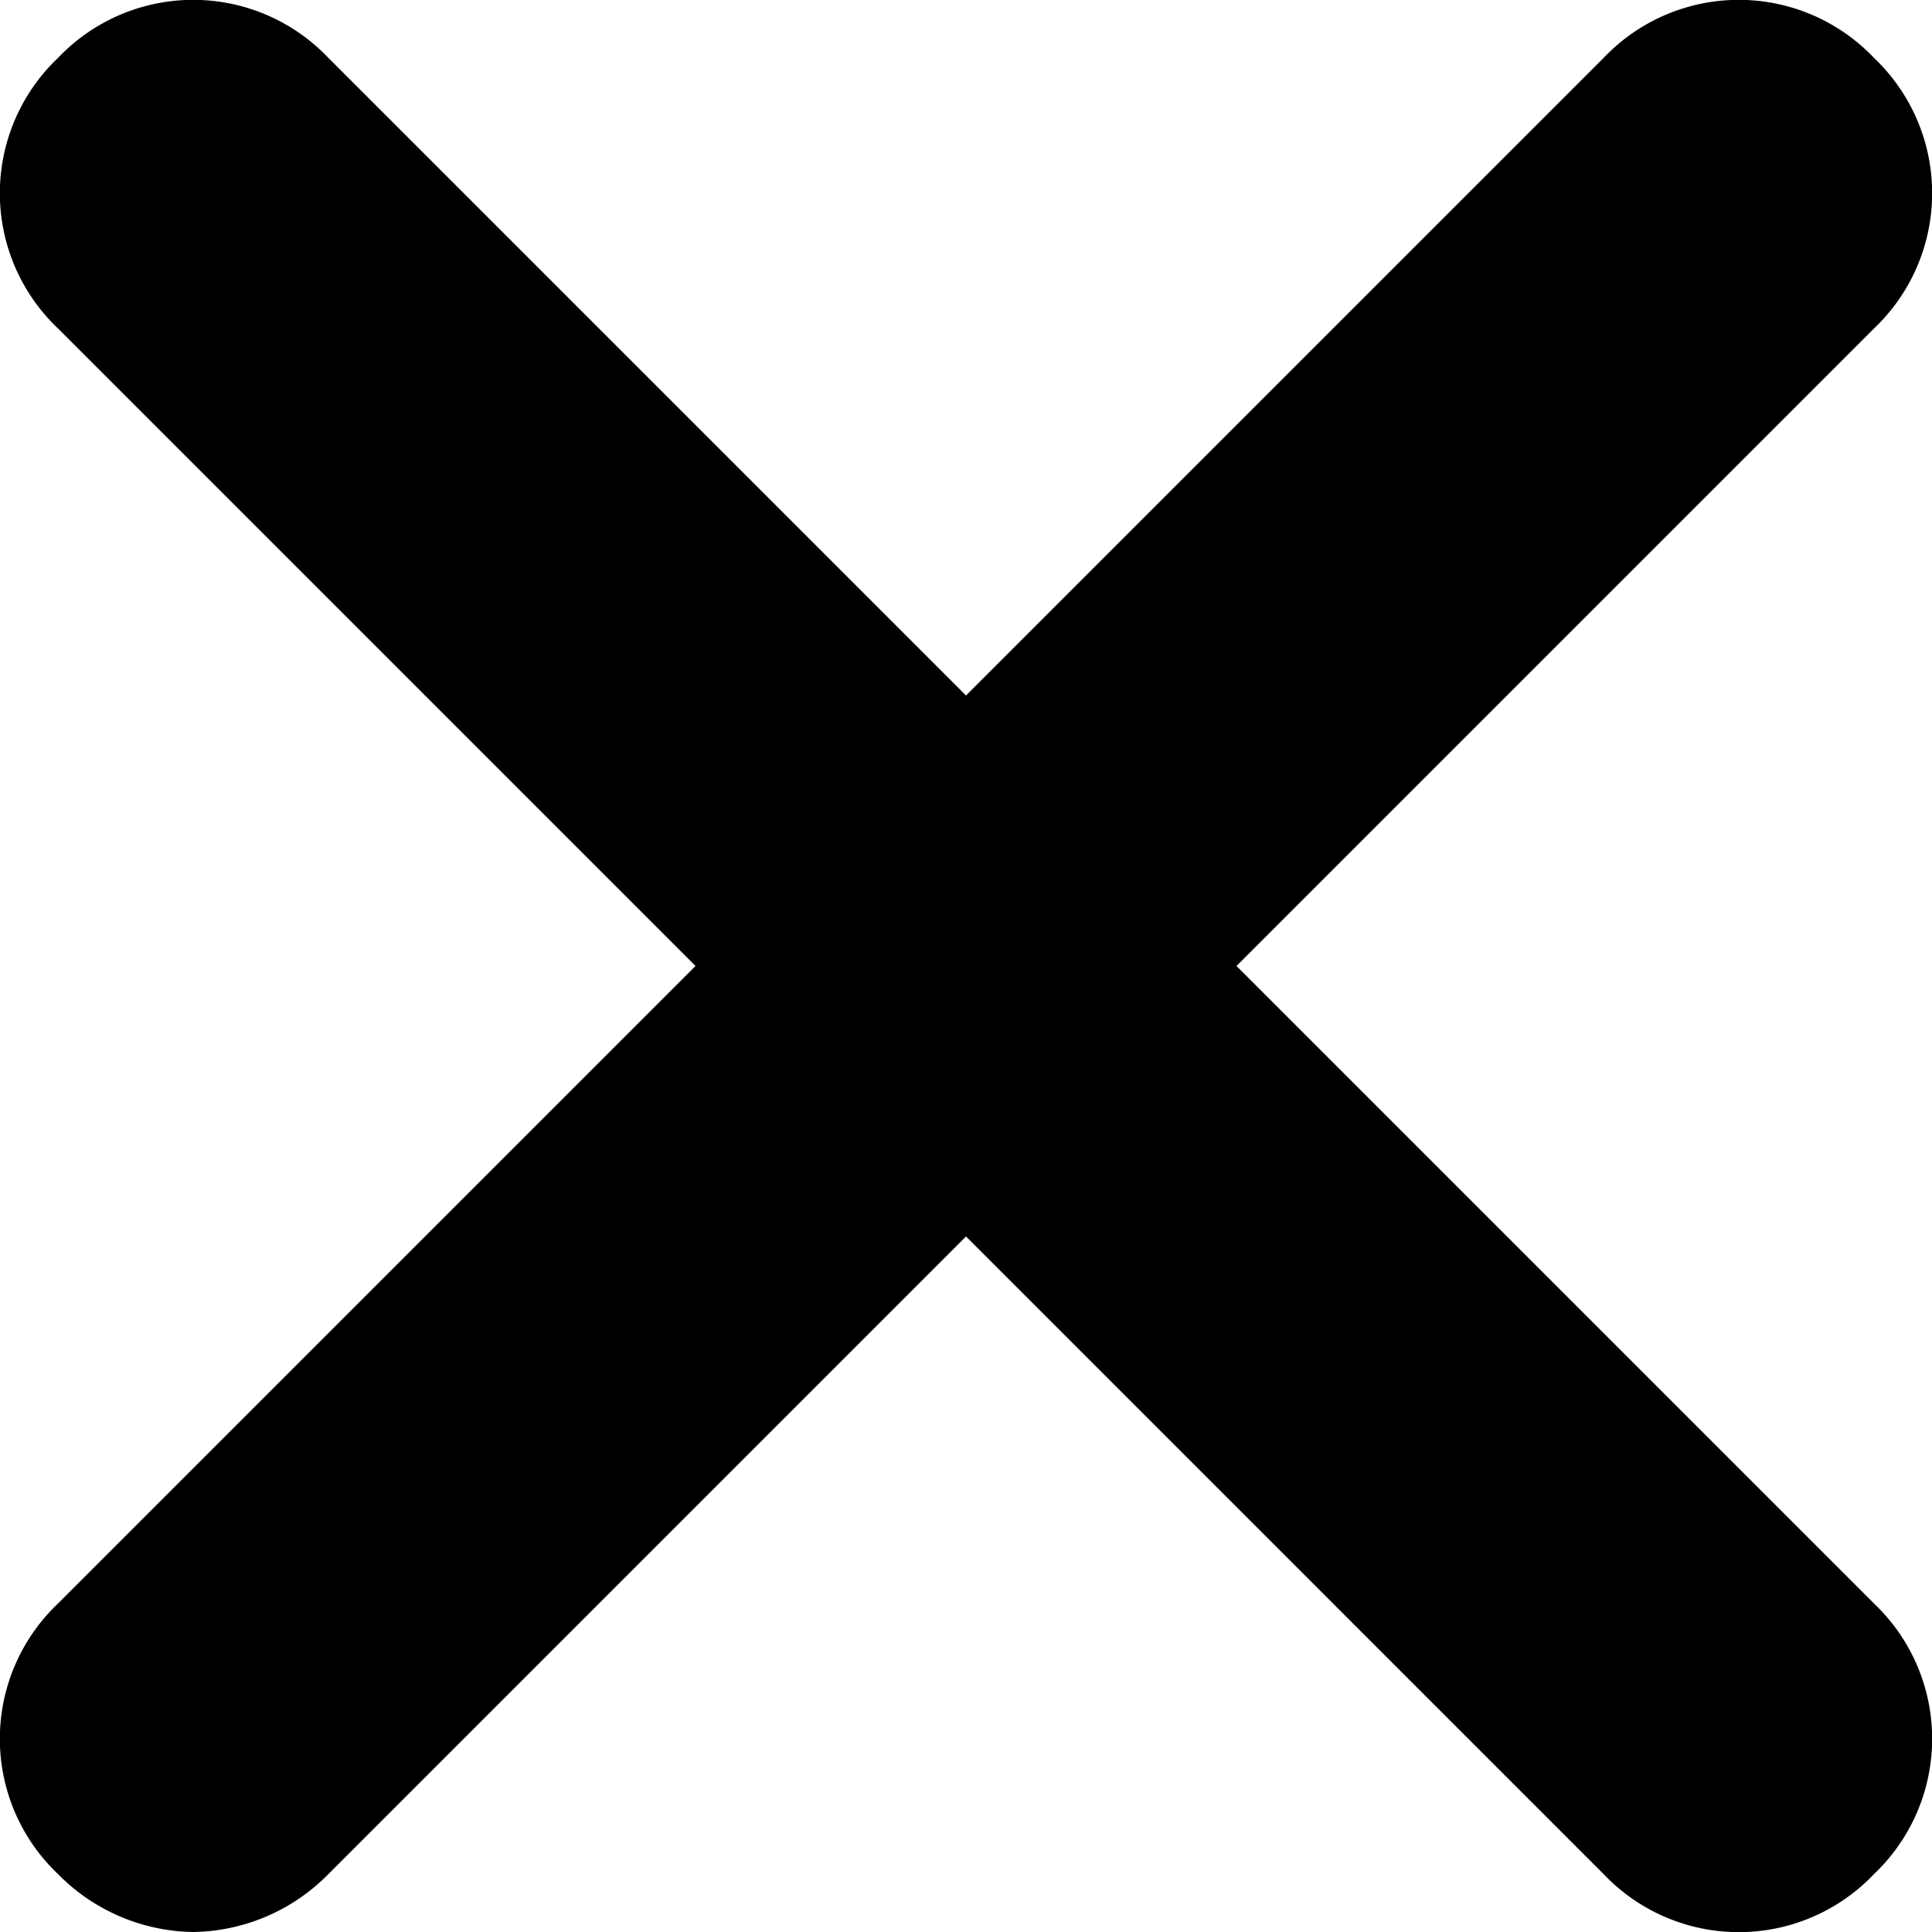 <svg xmlns="http://www.w3.org/2000/svg" width="20" height="20" viewBox="0 0 20 20">
  <title>Recurso 2</title>
  <g id="Capa_2" data-name="Capa 2">
    <g id="Capa_1-2" data-name="Capa 1">
      <path d="M19.4,16.6a1.93,1.93,0,0,1,0,2.8,1.93,1.93,0,0,1-2.8,0L10,12.8,3.4,19.4A2,2,0,0,1,2,20a2,2,0,0,1-1.4-.6,1.93,1.93,0,0,1,0-2.8L7.2,10,.6,3.4A1.93,1.93,0,0,1,.6.6,1.93,1.93,0,0,1,3.4.6L10,7.2,16.6.6a1.93,1.93,0,0,1,2.8,0,1.93,1.93,0,0,1,0,2.8L12.8,10Z"/>
    </g>
  </g>
</svg>
